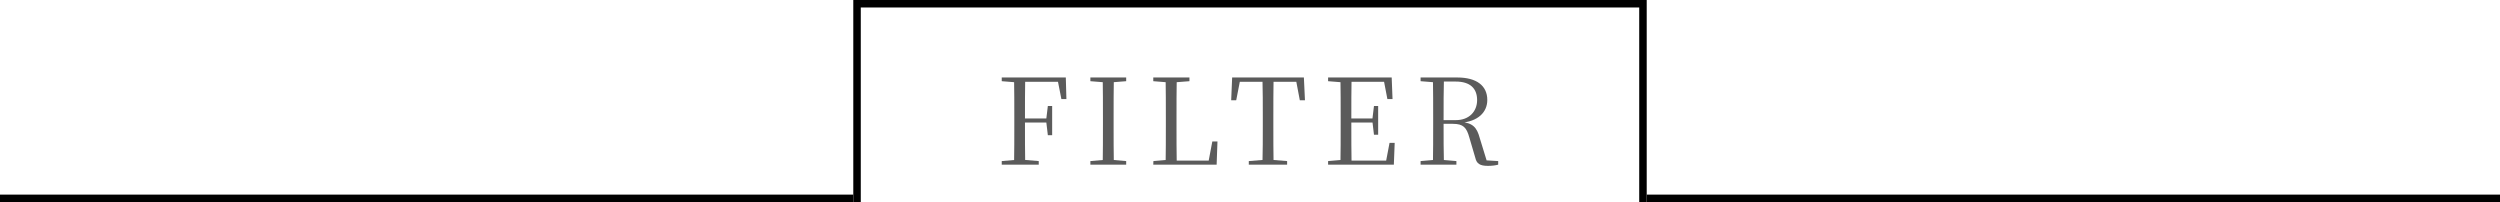 <svg width="334" height="27" viewBox="0 0 334 27" fill="none" xmlns="http://www.w3.org/2000/svg">
<path fill-rule="evenodd" clip-rule="evenodd" d="M220 27V0H114V27H115V1H219V27H220Z" fill="black"/>
<path d="M189.791 22V21.52L191.999 21.328H192.351L194.575 21.52V22H189.791ZM191.439 22C191.471 20.24 191.471 18.432 191.471 16.624V15.744C191.471 13.936 191.471 12.144 191.439 10.352H192.911C192.863 12.144 192.863 13.92 192.863 16.144V16.48C192.863 18.432 192.863 20.224 192.911 22H191.439ZM198.783 22.16C197.711 22.16 197.279 21.856 197.103 21.088L196.303 18.368C195.935 17.04 195.503 16.544 194.095 16.544H192.191V16.048H194.511C196.303 16.048 197.343 14.864 197.343 13.376C197.343 11.824 196.431 10.896 194.479 10.896H192.191V10.352H194.687C197.263 10.352 198.703 11.44 198.703 13.36C198.703 14.96 197.503 16.256 195.055 16.416V16.272C196.783 16.4 197.311 17.024 197.695 18.448L198.703 21.728L198.047 21.392L200.159 21.52V22C199.791 22.096 199.359 22.16 198.783 22.16ZM189.791 10.848V10.352H192.191V11.024H191.999L189.791 10.848Z" fill="#5B5B5B"/>
<path d="M177.434 22V21.52L179.642 21.328H179.834V22H177.434ZM179.082 22C179.114 20.24 179.114 18.432 179.114 16.624V15.744C179.114 13.936 179.114 12.144 179.082 10.352H180.57C180.538 12.128 180.538 13.936 180.538 15.936V16.288C180.538 18.432 180.538 20.224 180.57 22H179.082ZM179.834 22V21.456H185.818L185.114 21.872L185.642 19.088H186.33L186.218 22H179.834ZM179.834 16.368V15.824H183.674V16.368H179.834ZM183.562 18L183.354 16.224V15.888L183.562 14.16H184.122V18H183.562ZM177.434 10.848V10.352H179.834V11.024H179.642L177.434 10.848ZM185.354 13.232L184.826 10.48L185.546 10.928H179.834V10.352H185.93L186.042 13.232H185.354Z" fill="#5B5B5B"/>
<path d="M166.839 22V21.52L169.191 21.328H169.591L171.959 21.52V22H166.839ZM168.663 22C168.711 20.24 168.711 18.432 168.711 16.624V15.744C168.711 13.936 168.711 12.144 168.663 10.352H170.151C170.119 12.128 170.119 13.936 170.119 15.744V16.624C170.119 18.432 170.119 20.224 170.151 22H168.663ZM164.487 13.392L164.615 10.352H174.199L174.343 13.392H173.655L173.079 10.352L173.735 10.928H165.063L165.751 10.352L165.159 13.392H164.487Z" fill="#5B5B5B"/>
<path d="M154.078 22L154.094 21.52L156.286 21.328H156.478V22H154.078ZM155.726 22C155.758 20.24 155.758 18.432 155.758 16.752V15.744C155.758 13.936 155.758 12.128 155.726 10.352H157.214C157.182 12.144 157.182 13.936 157.182 15.968V16.896C157.182 18.432 157.182 20.224 157.214 22H155.726ZM156.478 22V21.456H162.062L161.406 21.856L161.966 18.896H162.654L162.542 22H156.478ZM154.078 10.848V10.352H158.91V10.848L156.654 11.024H156.286L154.078 10.848Z" fill="#5B5B5B"/>
<path d="M145.674 22V21.52L147.882 21.328H148.234L150.458 21.52V22H145.674ZM147.322 22C147.354 20.24 147.354 18.432 147.354 16.624V15.744C147.354 13.936 147.354 12.144 147.322 10.352H148.81C148.778 12.128 148.778 13.936 148.778 15.744V16.624C148.778 18.432 148.778 20.224 148.81 22H147.322ZM145.674 10.848V10.352H150.458V10.848L148.234 11.024H147.882L145.674 10.848Z" fill="#5B5B5B"/>
<path d="M133.832 22V21.52L136.04 21.328H136.472L138.776 21.52V22H133.832ZM135.48 22C135.512 20.24 135.512 18.432 135.512 16.624V15.744C135.512 13.936 135.512 12.144 135.48 10.352H136.968C136.936 12.128 136.936 13.936 136.936 15.936V16.288C136.936 18.432 136.936 20.224 136.968 22H135.48ZM136.232 16.368V15.824H140.136V16.368H136.232ZM139.992 18.064L139.784 16.304V15.888L139.992 14.16H140.568V18.064H139.992ZM133.832 10.848V10.352H136.232V11.024H136.04L133.832 10.848ZM141.8 13.232L141.256 10.464L141.992 10.928H136.232V10.352H142.392L142.472 13.232H141.8Z" fill="#5B5B5B"/>
<path fill-rule="evenodd" clip-rule="evenodd" d="M114 27H0V26H114V27Z" fill="black"/>
<path fill-rule="evenodd" clip-rule="evenodd" d="M334 27H220V26H334V27Z" fill="black"/>
</svg>
